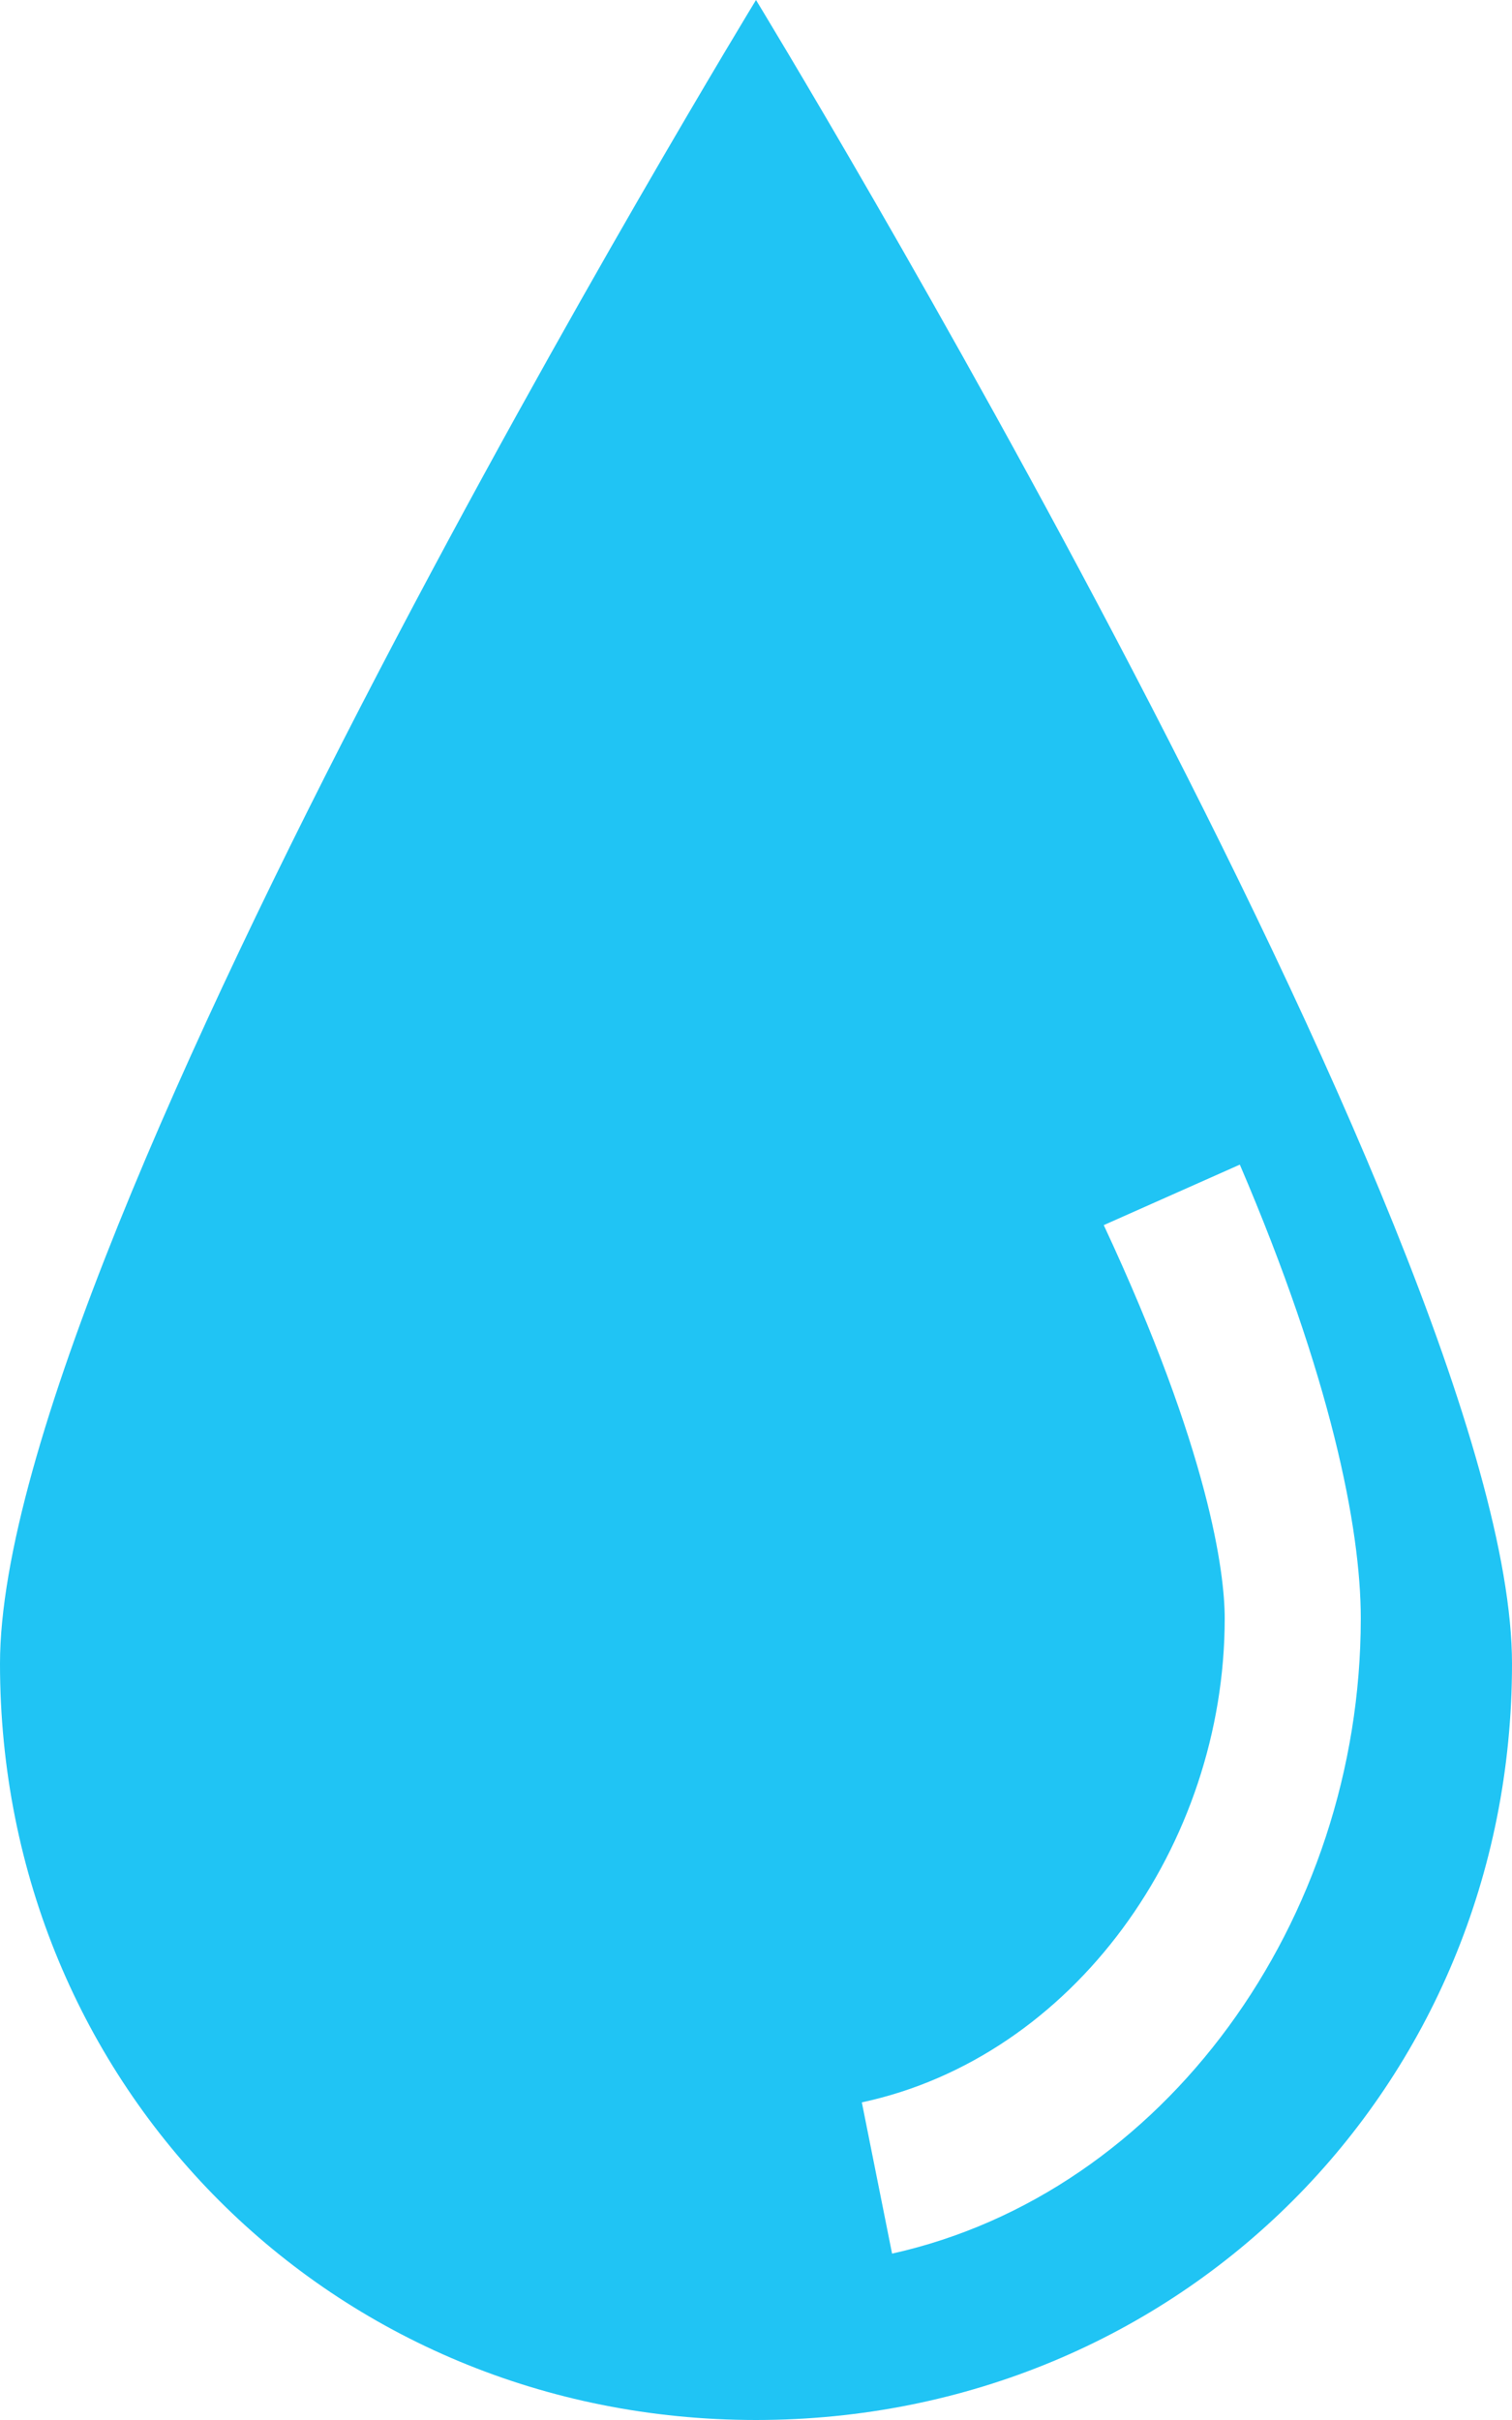 <svg xmlns="http://www.w3.org/2000/svg" viewBox="0 0 123.75 198">
  <defs>
    <style>
      .cls-1 {
        fill: #20C4F4;
      }
    </style>
  </defs>
  <path id="drop" class="cls-1" d="M64.875,0S3,101.475,3,136.125,30.225,198,64.875,198s61.875-27.225,61.875-61.875S64.875,0,64.875,0ZM76.012,184.387l-2.475-12.375c17.325-3.712,29.7-21.037,29.7-39.6,0-3.712-1.237-13.613-9.9-32.175l11.137-4.95c7.425,17.325,9.9,29.7,9.9,37.125,0,24.75-16.088,47.025-38.363,51.975Z" transform="translate(-3)"/>
</svg>
